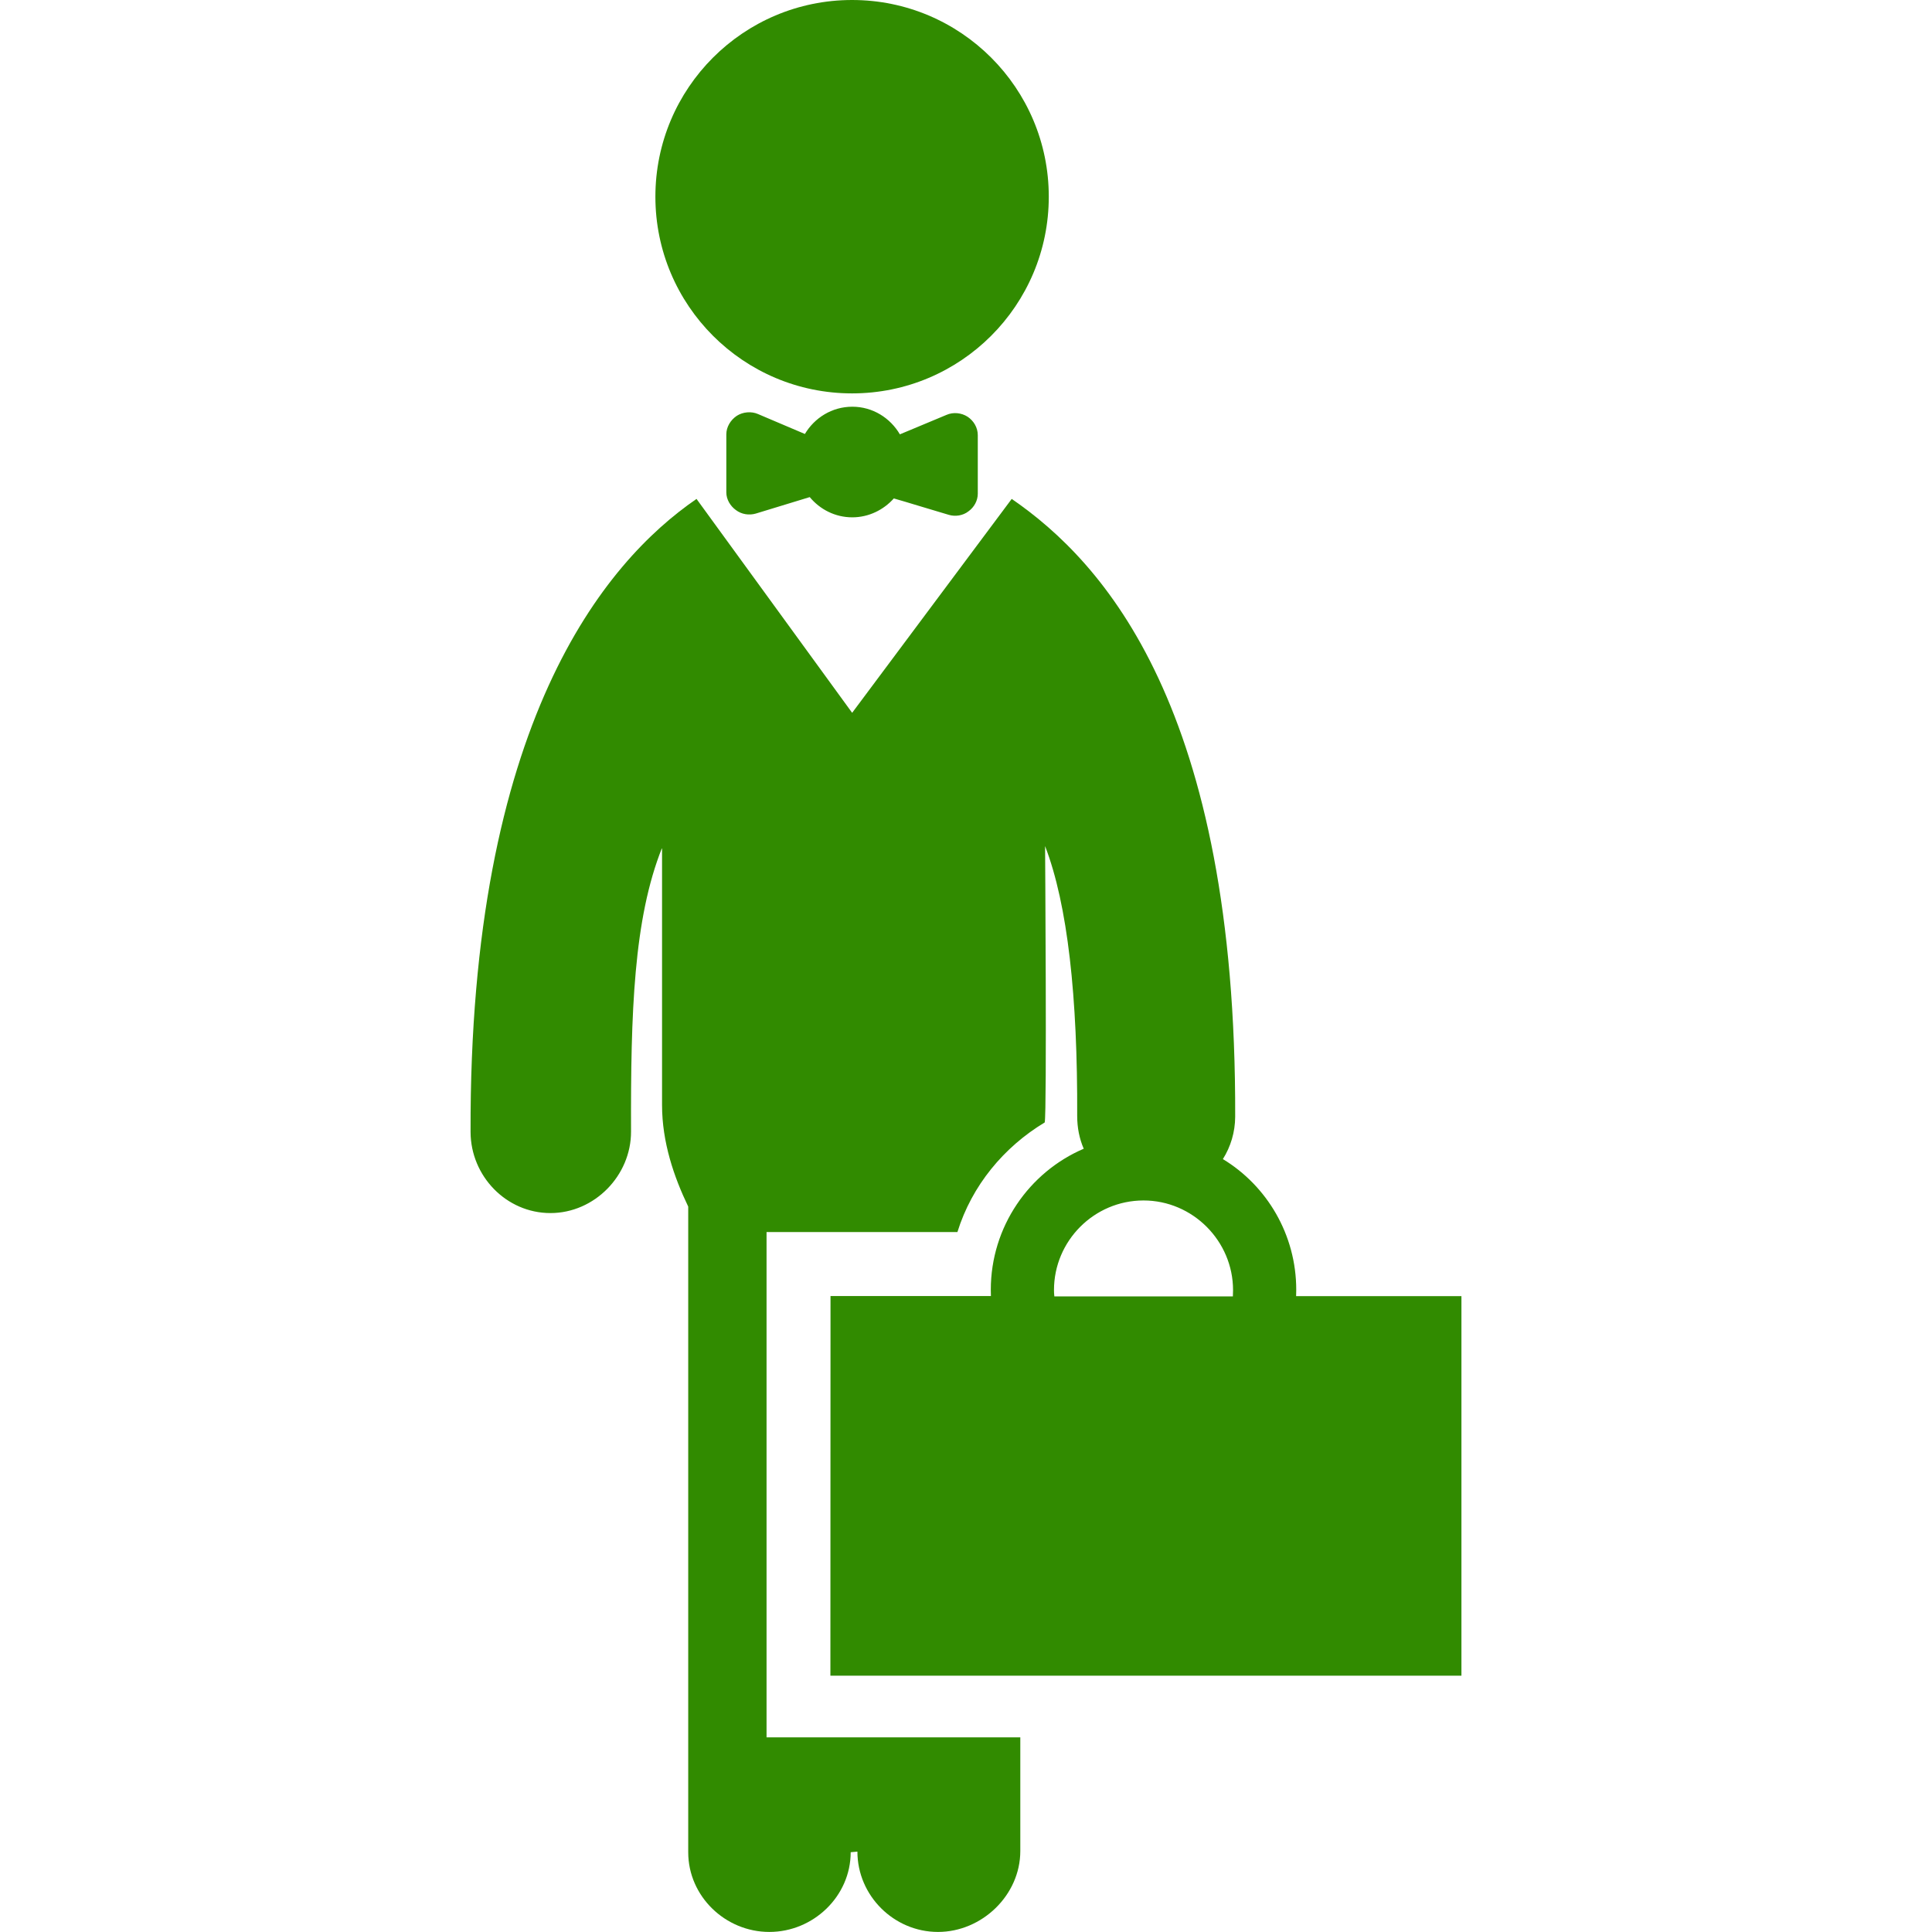 <!DOCTYPE svg PUBLIC "-//W3C//DTD SVG 1.1//EN" "http://www.w3.org/Graphics/SVG/1.1/DTD/svg11.dtd">
<!-- Uploaded to: SVG Repo, www.svgrepo.com, Transformed by: SVG Repo Mixer Tools -->
<svg fill="#318B00" version="1.1" id="Capa_1" xmlns="http://www.w3.org/2000/svg" xmlns:xlink="http://www.w3.org/1999/xlink" width="800px" height="800px" viewBox="0 0 31.893 31.893" xml:space="preserve">
<g id="SVGRepo_bgCarrier" stroke-width="0"/>
<g id="SVGRepo_tracerCarrier" stroke-linecap="round" stroke-linejoin="round"/>
<g id="SVGRepo_iconCarrier"> <g> <g> <circle cx="14.066" cy="3.247" r="3.247"/> <path d="M15.624,6.849L14.855,7.17c-0.159-0.271-0.449-0.456-0.785-0.456c-0.337,0-0.625,0.185-0.783,0.45l-0.774-0.329 c-0.109-0.048-0.249-0.036-0.35,0.029C12.06,6.933,11.99,7.048,11.99,7.17v0.959c0,0.115,0.066,0.225,0.158,0.291 c0.093,0.071,0.217,0.09,0.328,0.058c0.301-0.093,0.678-0.206,0.891-0.272c0.168,0.203,0.42,0.334,0.702,0.334 c0.273,0,0.518-0.124,0.686-0.312c0.22,0.062,0.599,0.181,0.908,0.271c0.107,0.032,0.234,0.013,0.324-0.058 c0.094-0.067,0.154-0.177,0.154-0.291V7.184c0-0.125-0.067-0.237-0.167-0.304C15.871,6.813,15.734,6.8,15.624,6.849z"/> <path d="M13.708,27.662h10.417v-6.266h-2.729c0.001-0.037,0.002-0.07,0.002-0.104c0-0.91-0.483-1.717-1.211-2.158 c0.127-0.201,0.202-0.443,0.203-0.699c0.021-6.747-2.169-9.154-3.689-10.199l-2.634,3.531l-2.569-3.531 c-1.522,1.045-3.751,3.701-3.73,10.451c0.002,0.727,0.589,1.338,1.318,1.338h0.001c0.727,0,1.332-0.619,1.33-1.346 c-0.006-1.967,0.043-3.51,0.512-4.684v4.247c0,0.613,0.196,1.186,0.432,1.676v10.658c0,0.728,0.613,1.316,1.339,1.316 c0.728,0,1.343-0.59,1.343-1.316l0.111-0.01c0,0.729,0.604,1.326,1.33,1.326c0.726,0,1.359-0.607,1.359-1.336V28.68h-4.189v-8.342 h3.151c0.238-0.766,0.765-1.402,1.441-1.809c0.037-0.17,0.006-4.562,0.006-4.562c0.373,0.968,0.538,2.488,0.53,4.455 c0,0.193,0.036,0.375,0.108,0.541c-0.9,0.385-1.534,1.287-1.534,2.328c0,0.029,0.001,0.064,0.002,0.104h-2.648L13.708,27.662 L13.708,27.662z M17.399,21.296c0-0.813,0.663-1.479,1.478-1.479c0.813,0,1.478,0.67,1.478,1.481c0,0.03-0.002,0.063-0.003,0.103 h-2.947C17.4,21.359,17.399,21.326,17.399,21.296z"/> </g> </g> </g>
</svg>